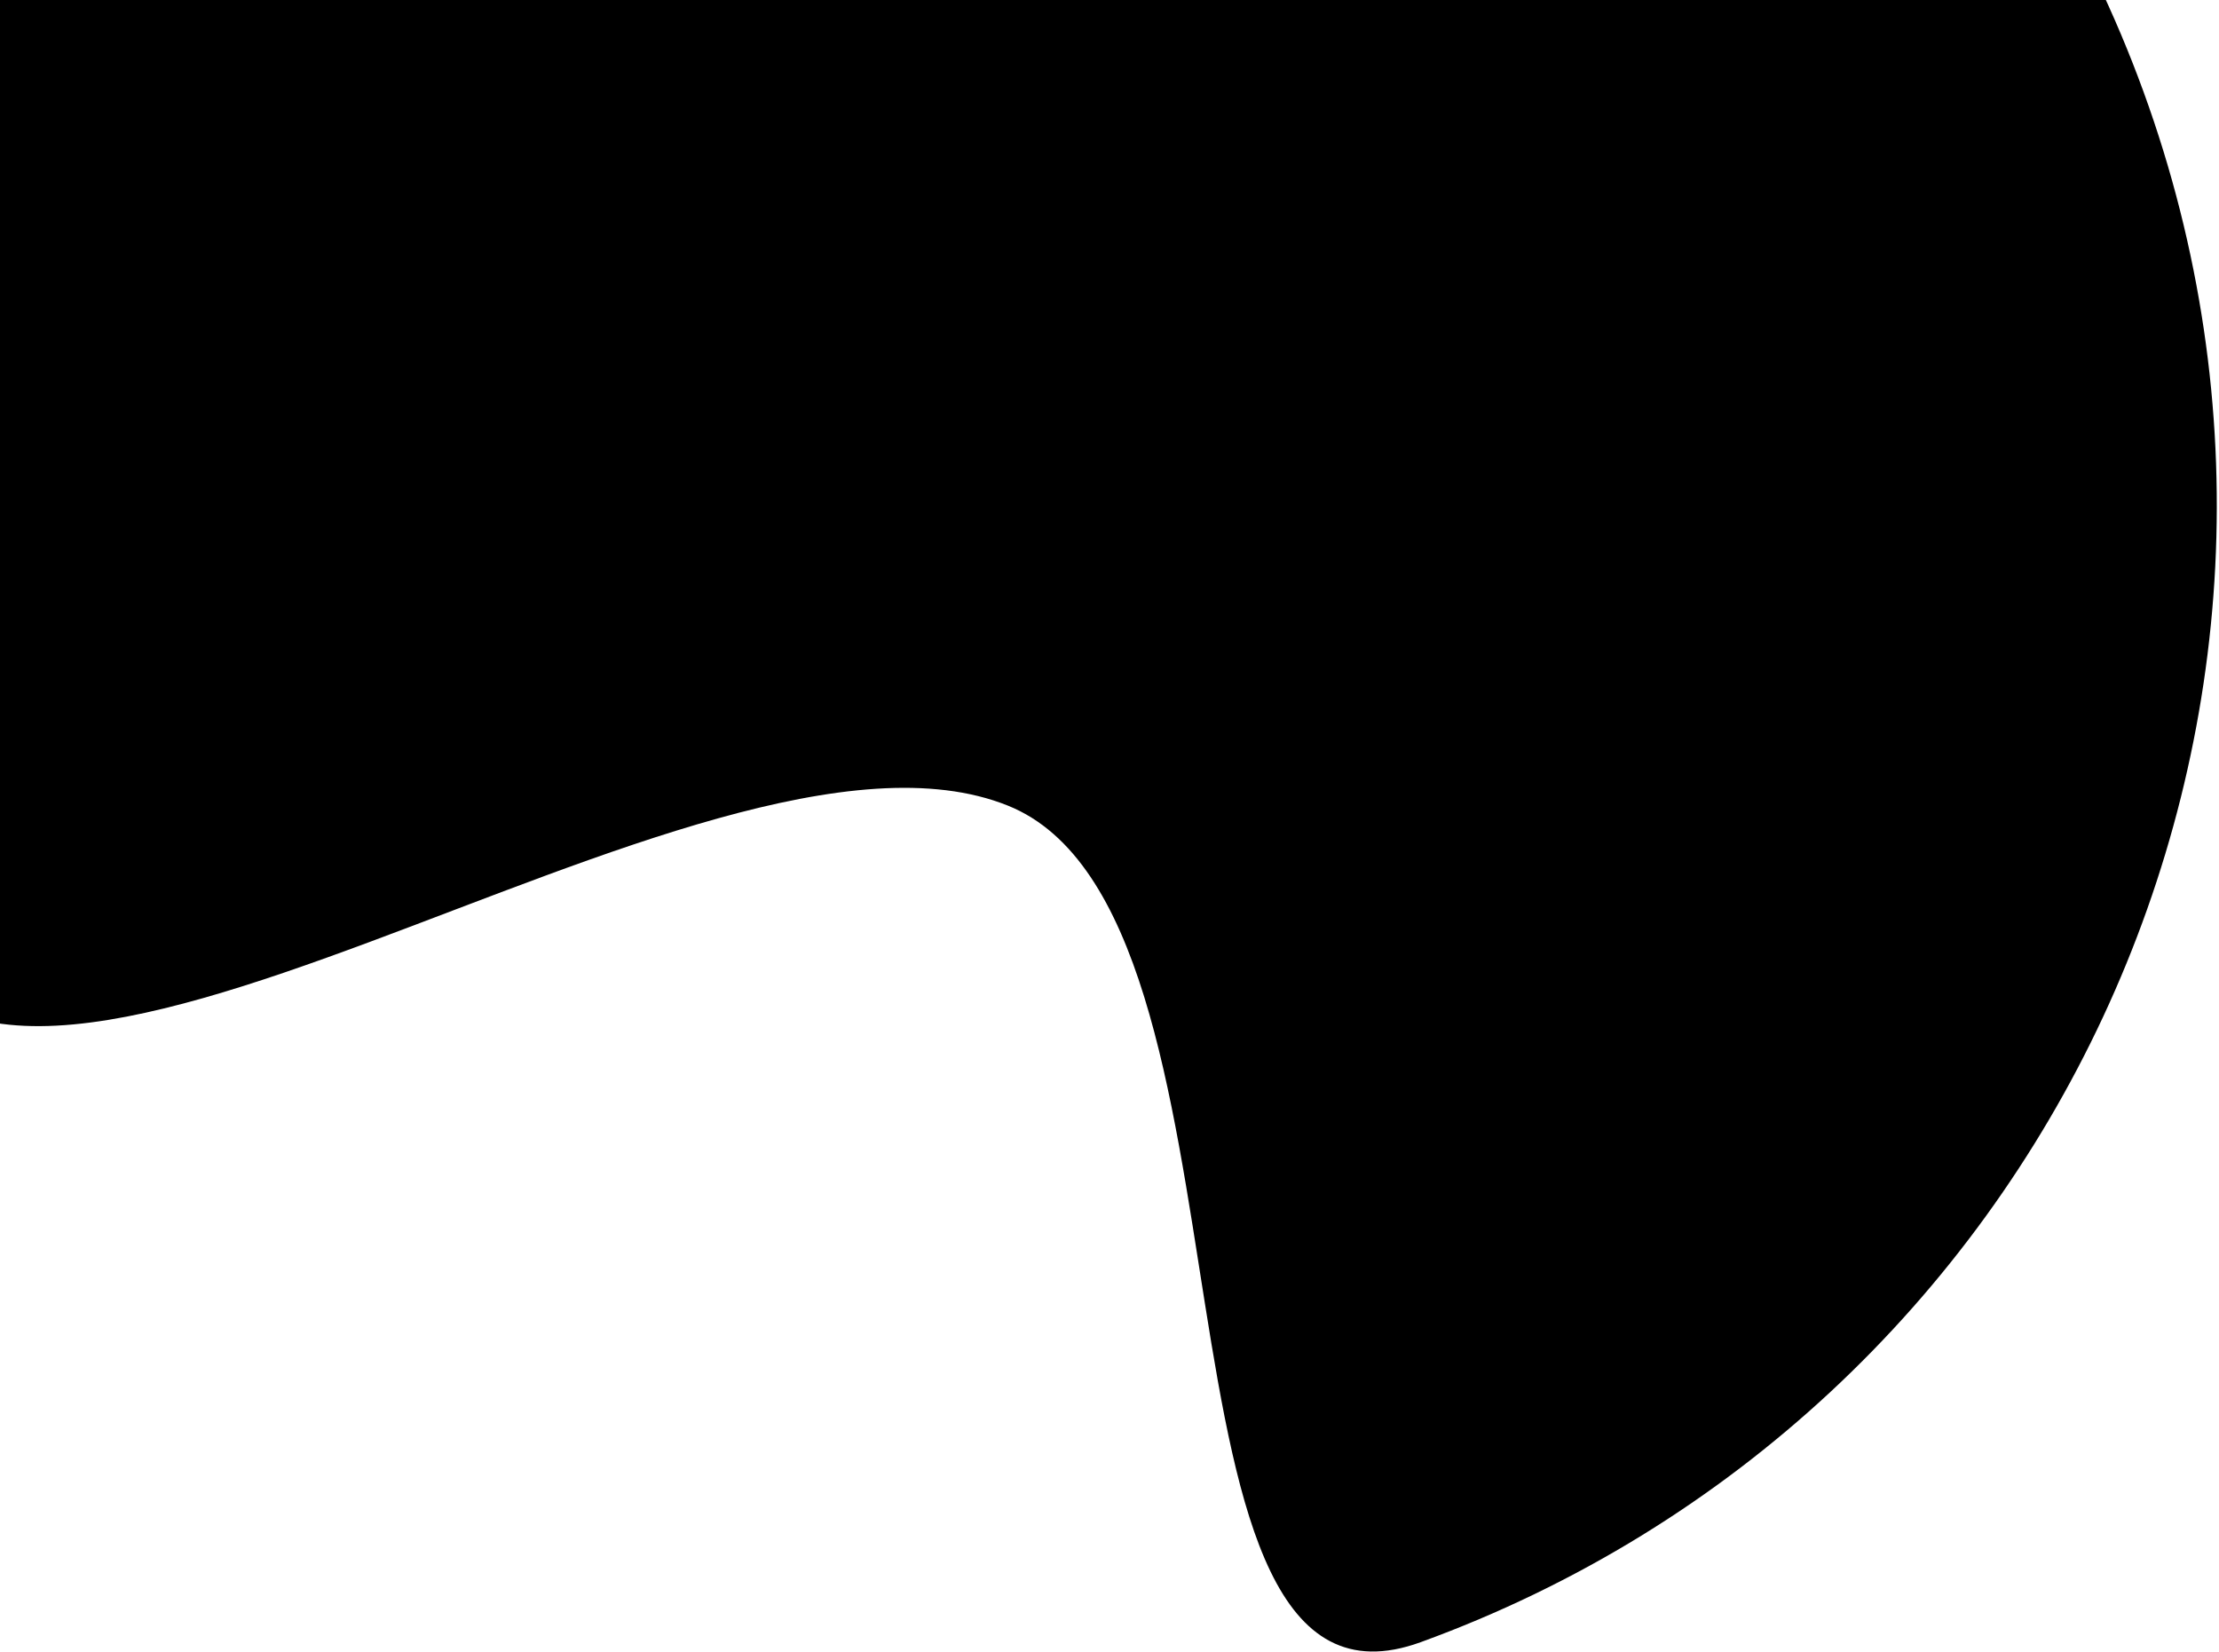 <svg width="821" height="611" viewBox="0 0 821 611" fill="none" xmlns="http://www.w3.org/2000/svg">
<path fill-rule="evenodd" clip-rule="evenodd" d="M219.512 -233.502C-12.73 -148.972 -132.476 107.822 -47.946 340.065C-2.757 464.221 259.396 252.235 372.979 298.067C471.861 337.967 417.534 646.863 525.62 607.523C757.863 522.994 877.608 266.199 793.079 33.957C708.549 -198.286 451.755 -318.031 219.512 -233.502Z" fill="black"/>
</svg>
